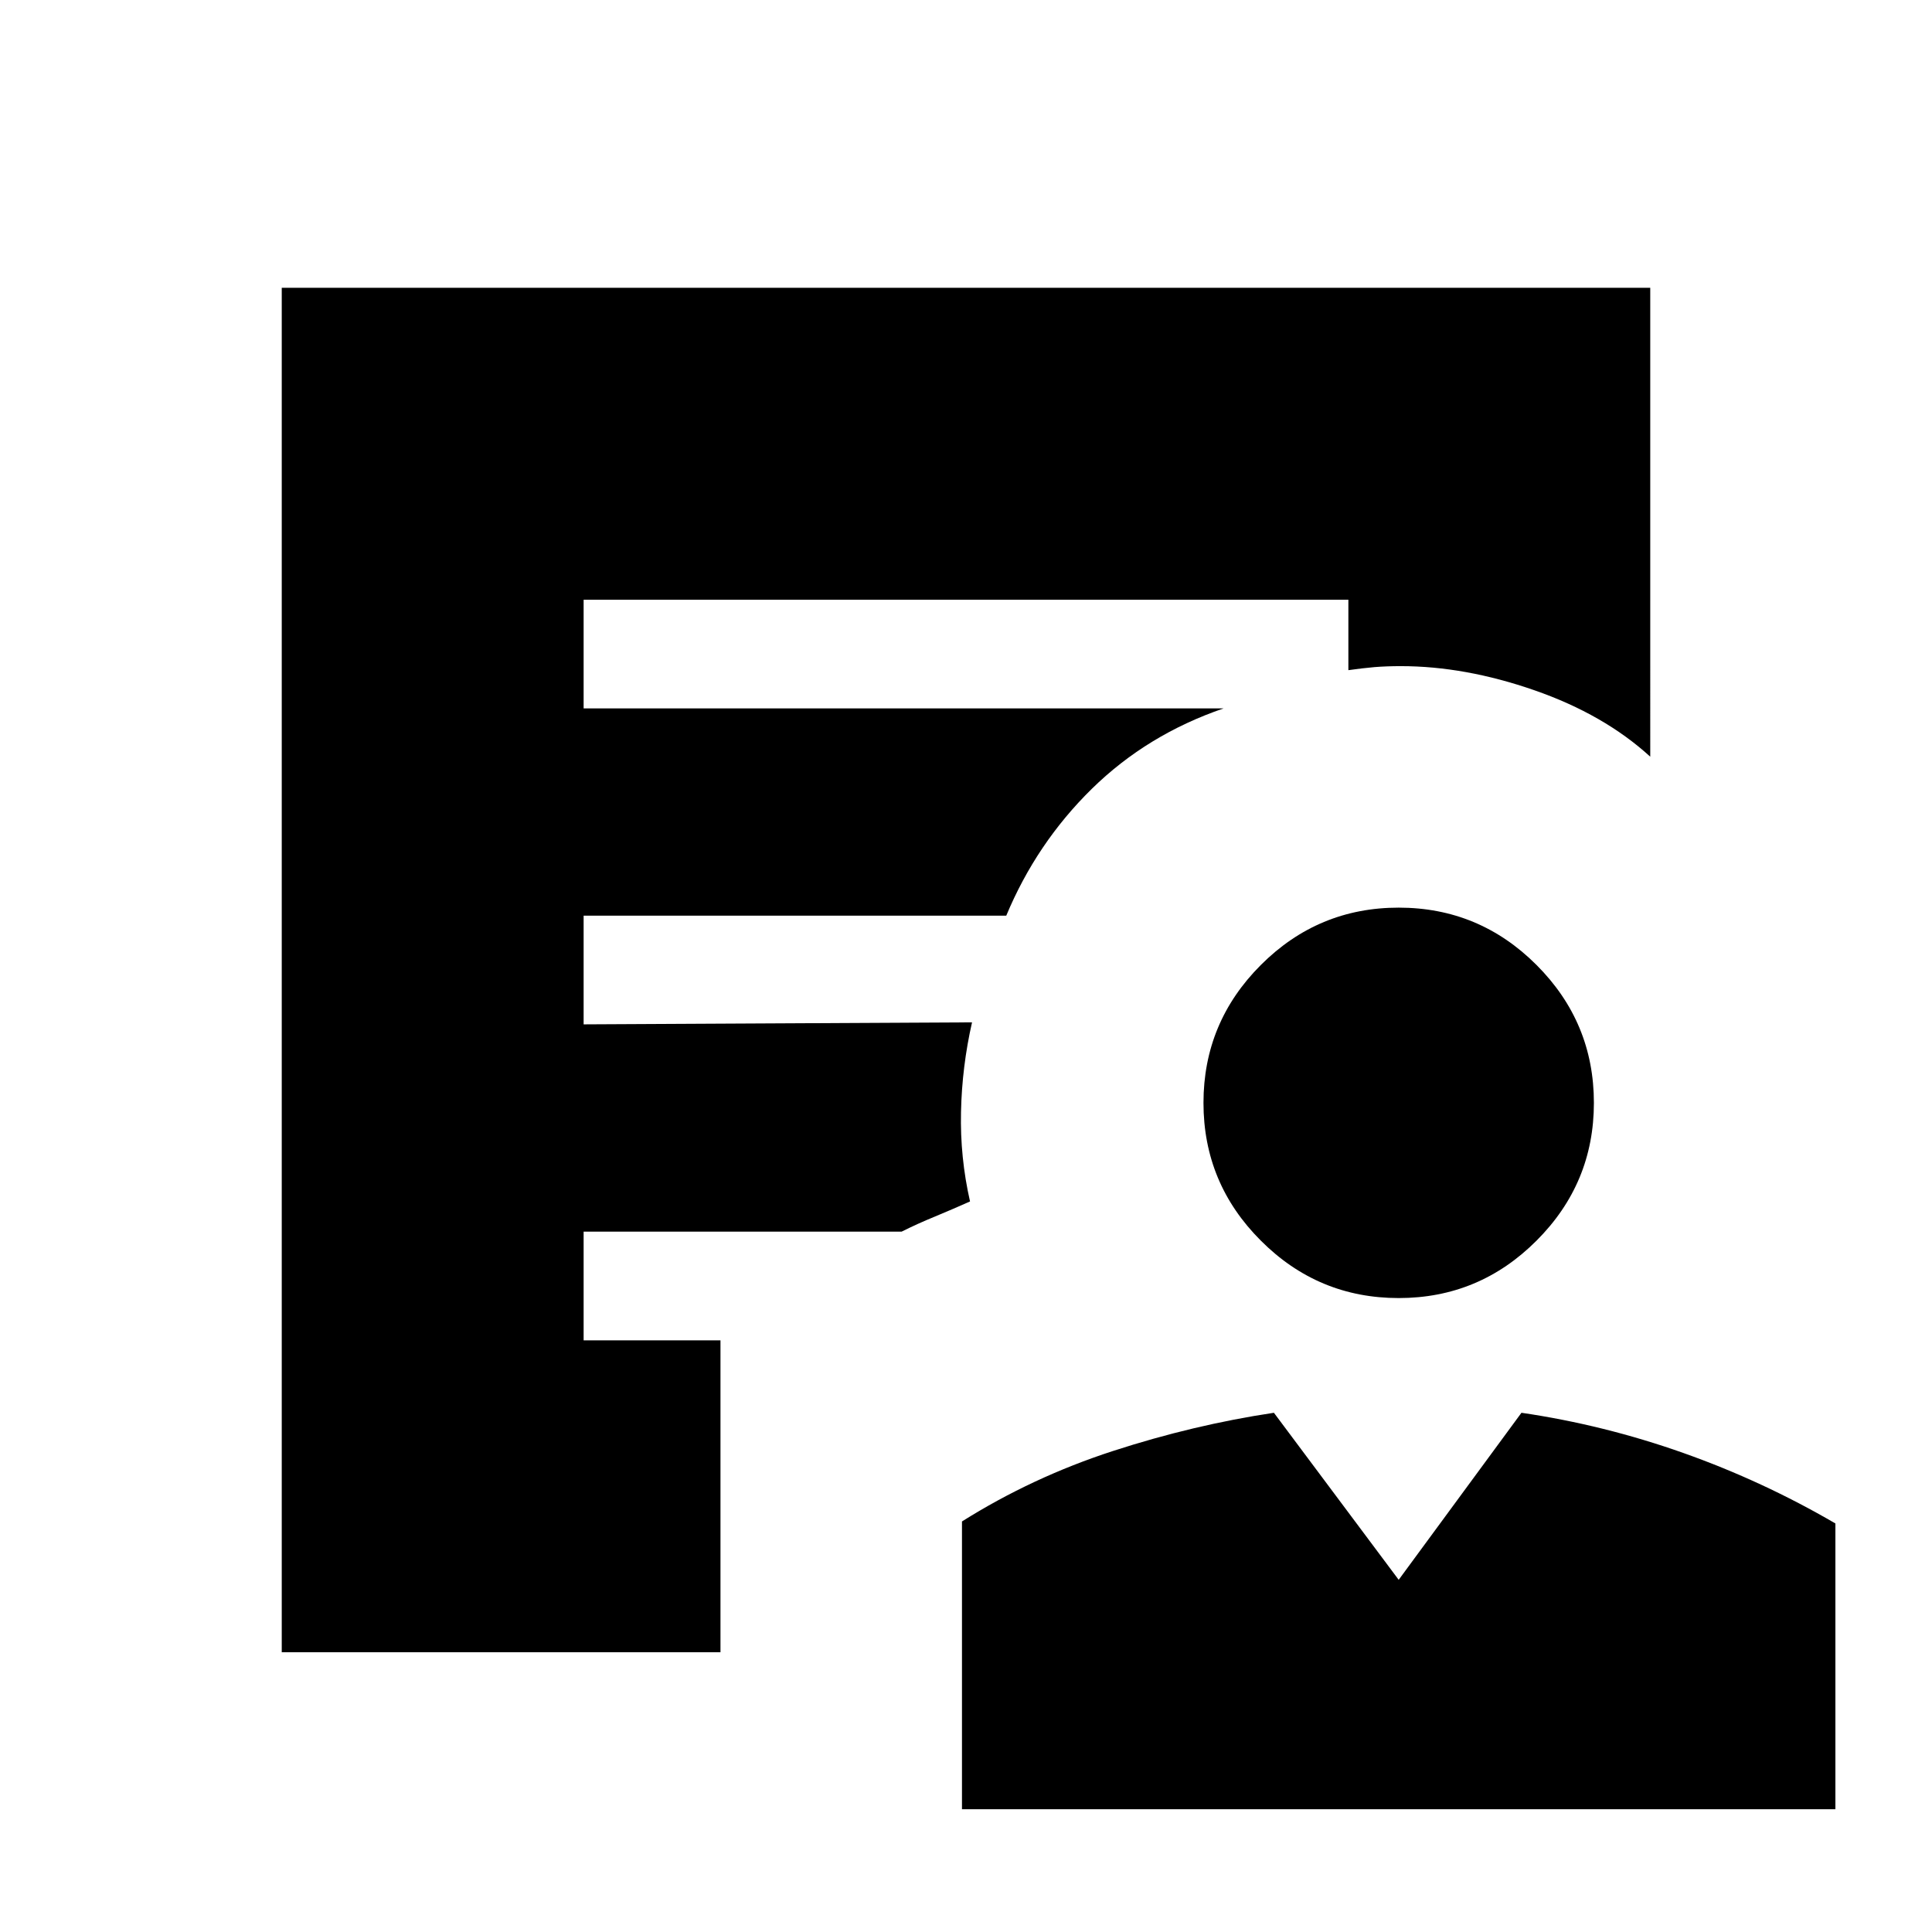 <svg xmlns="http://www.w3.org/2000/svg" height="24" width="24"><path d="M17.375 16.125q-1 0-1.712-.713-.713-.712-.713-1.712t.713-1.713q.712-.712 1.712-.712t1.712.712q.713.713.713 1.713t-.713 1.712q-.712.713-1.712.713Zm-5.425 6.35V18.9q.875-.55 1.875-.875 1-.325 2-.475l1.55 2.075L18.9 17.55q1.025.15 2.013.5.987.35 1.887.875v3.55Zm-3-1.95H3.5V3.575h17V9.4q-.575-.525-1.438-.825-.862-.3-1.662-.3-.175 0-.325.012-.15.013-.325.038V7.45h-9.5V8.8h7.95q-.95.325-1.638 1-.687.675-1.062 1.575H7.25v1.35l4.825-.025q-.125.55-.137 1.112-.013.563.112 1.113-.225.1-.437.188-.213.087-.413.187H7.25v1.35h1.7Z"/></svg>